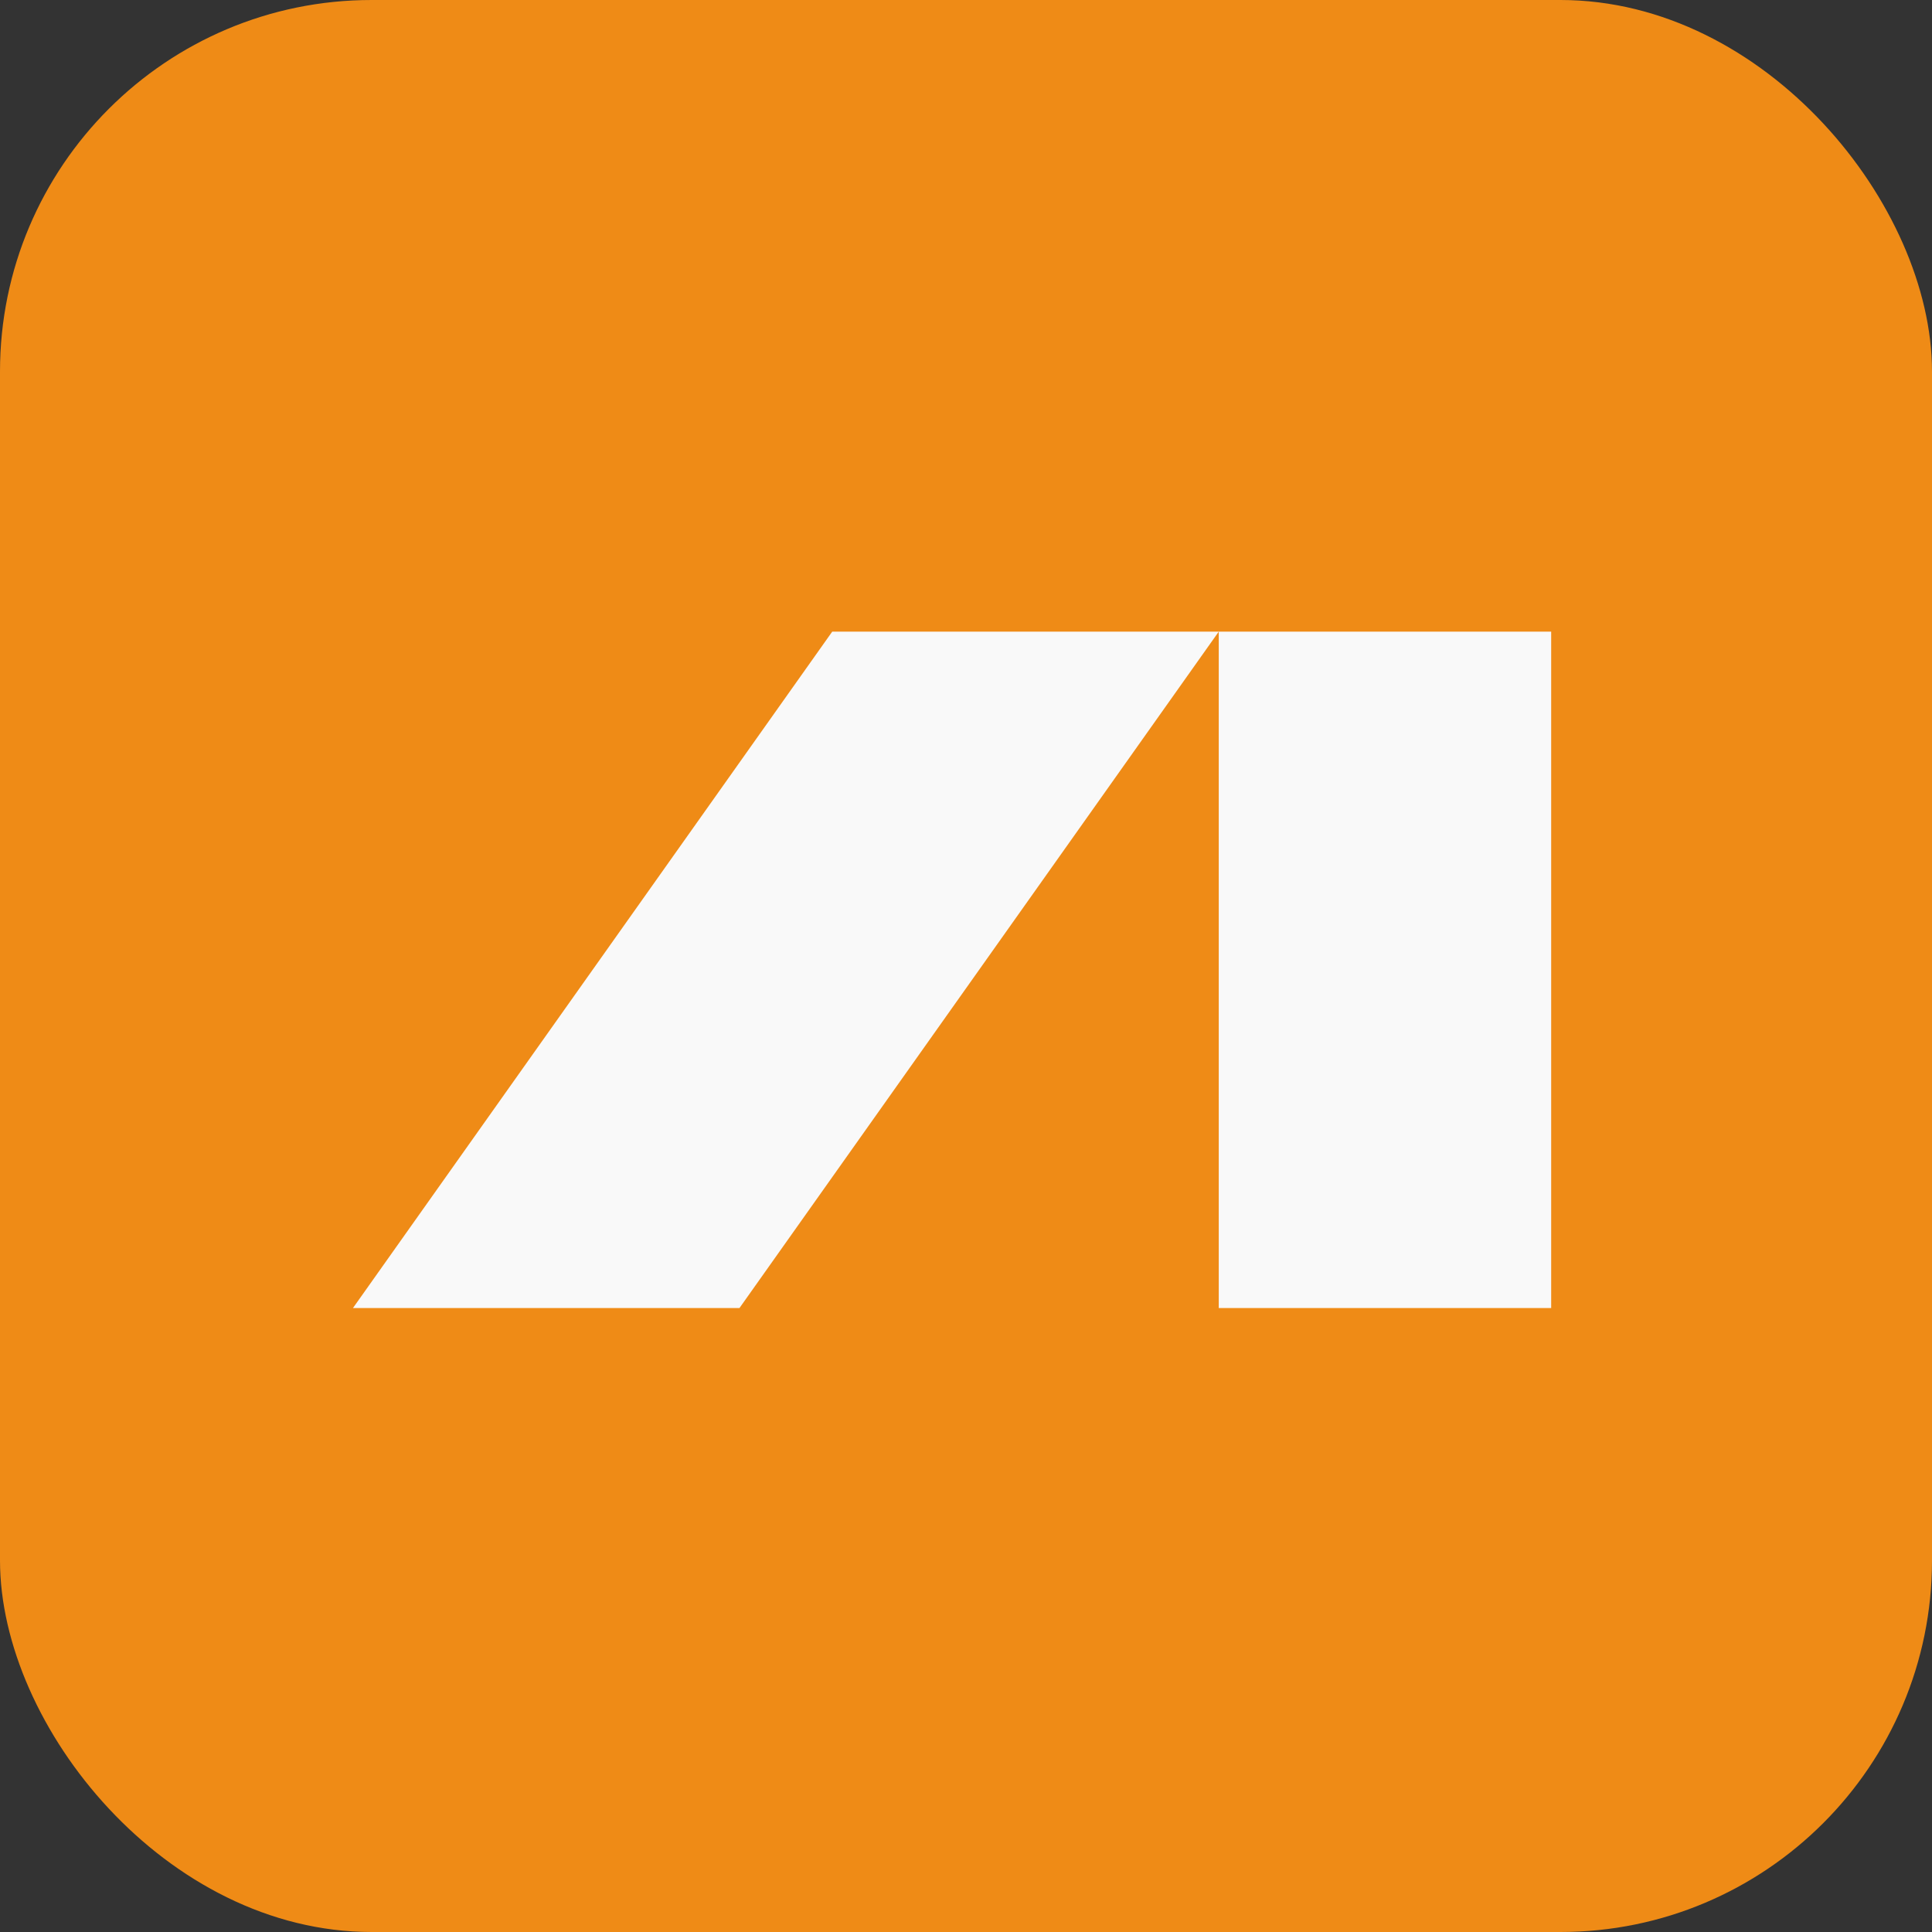 <svg width="52" height="52" viewBox="0 0 52 52" fill="none" xmlns="http://www.w3.org/2000/svg">
<rect x="0" y="0" width="52" height="52" fill="#333333" stroke="none"/>
<rect width="52" height="52" rx="10" fill="#EF8B16"/>
<mask id="mask0_1772_55514" style="mask-type:alpha" maskUnits="userSpaceOnUse" x="8" y="8" width="36" height="36">
<rect x="8" y="8" width="36" height="36" fill="#EF8B16"/>
</mask>
<g mask="url(#mask0_1772_55514)">
<path d="M32.803 35.206V17L19.903 35.206H9.5L22.4 17H32.803H41.75V35.206H32.803Z" fill="#F9F9F9"/>
</g>
</svg>
